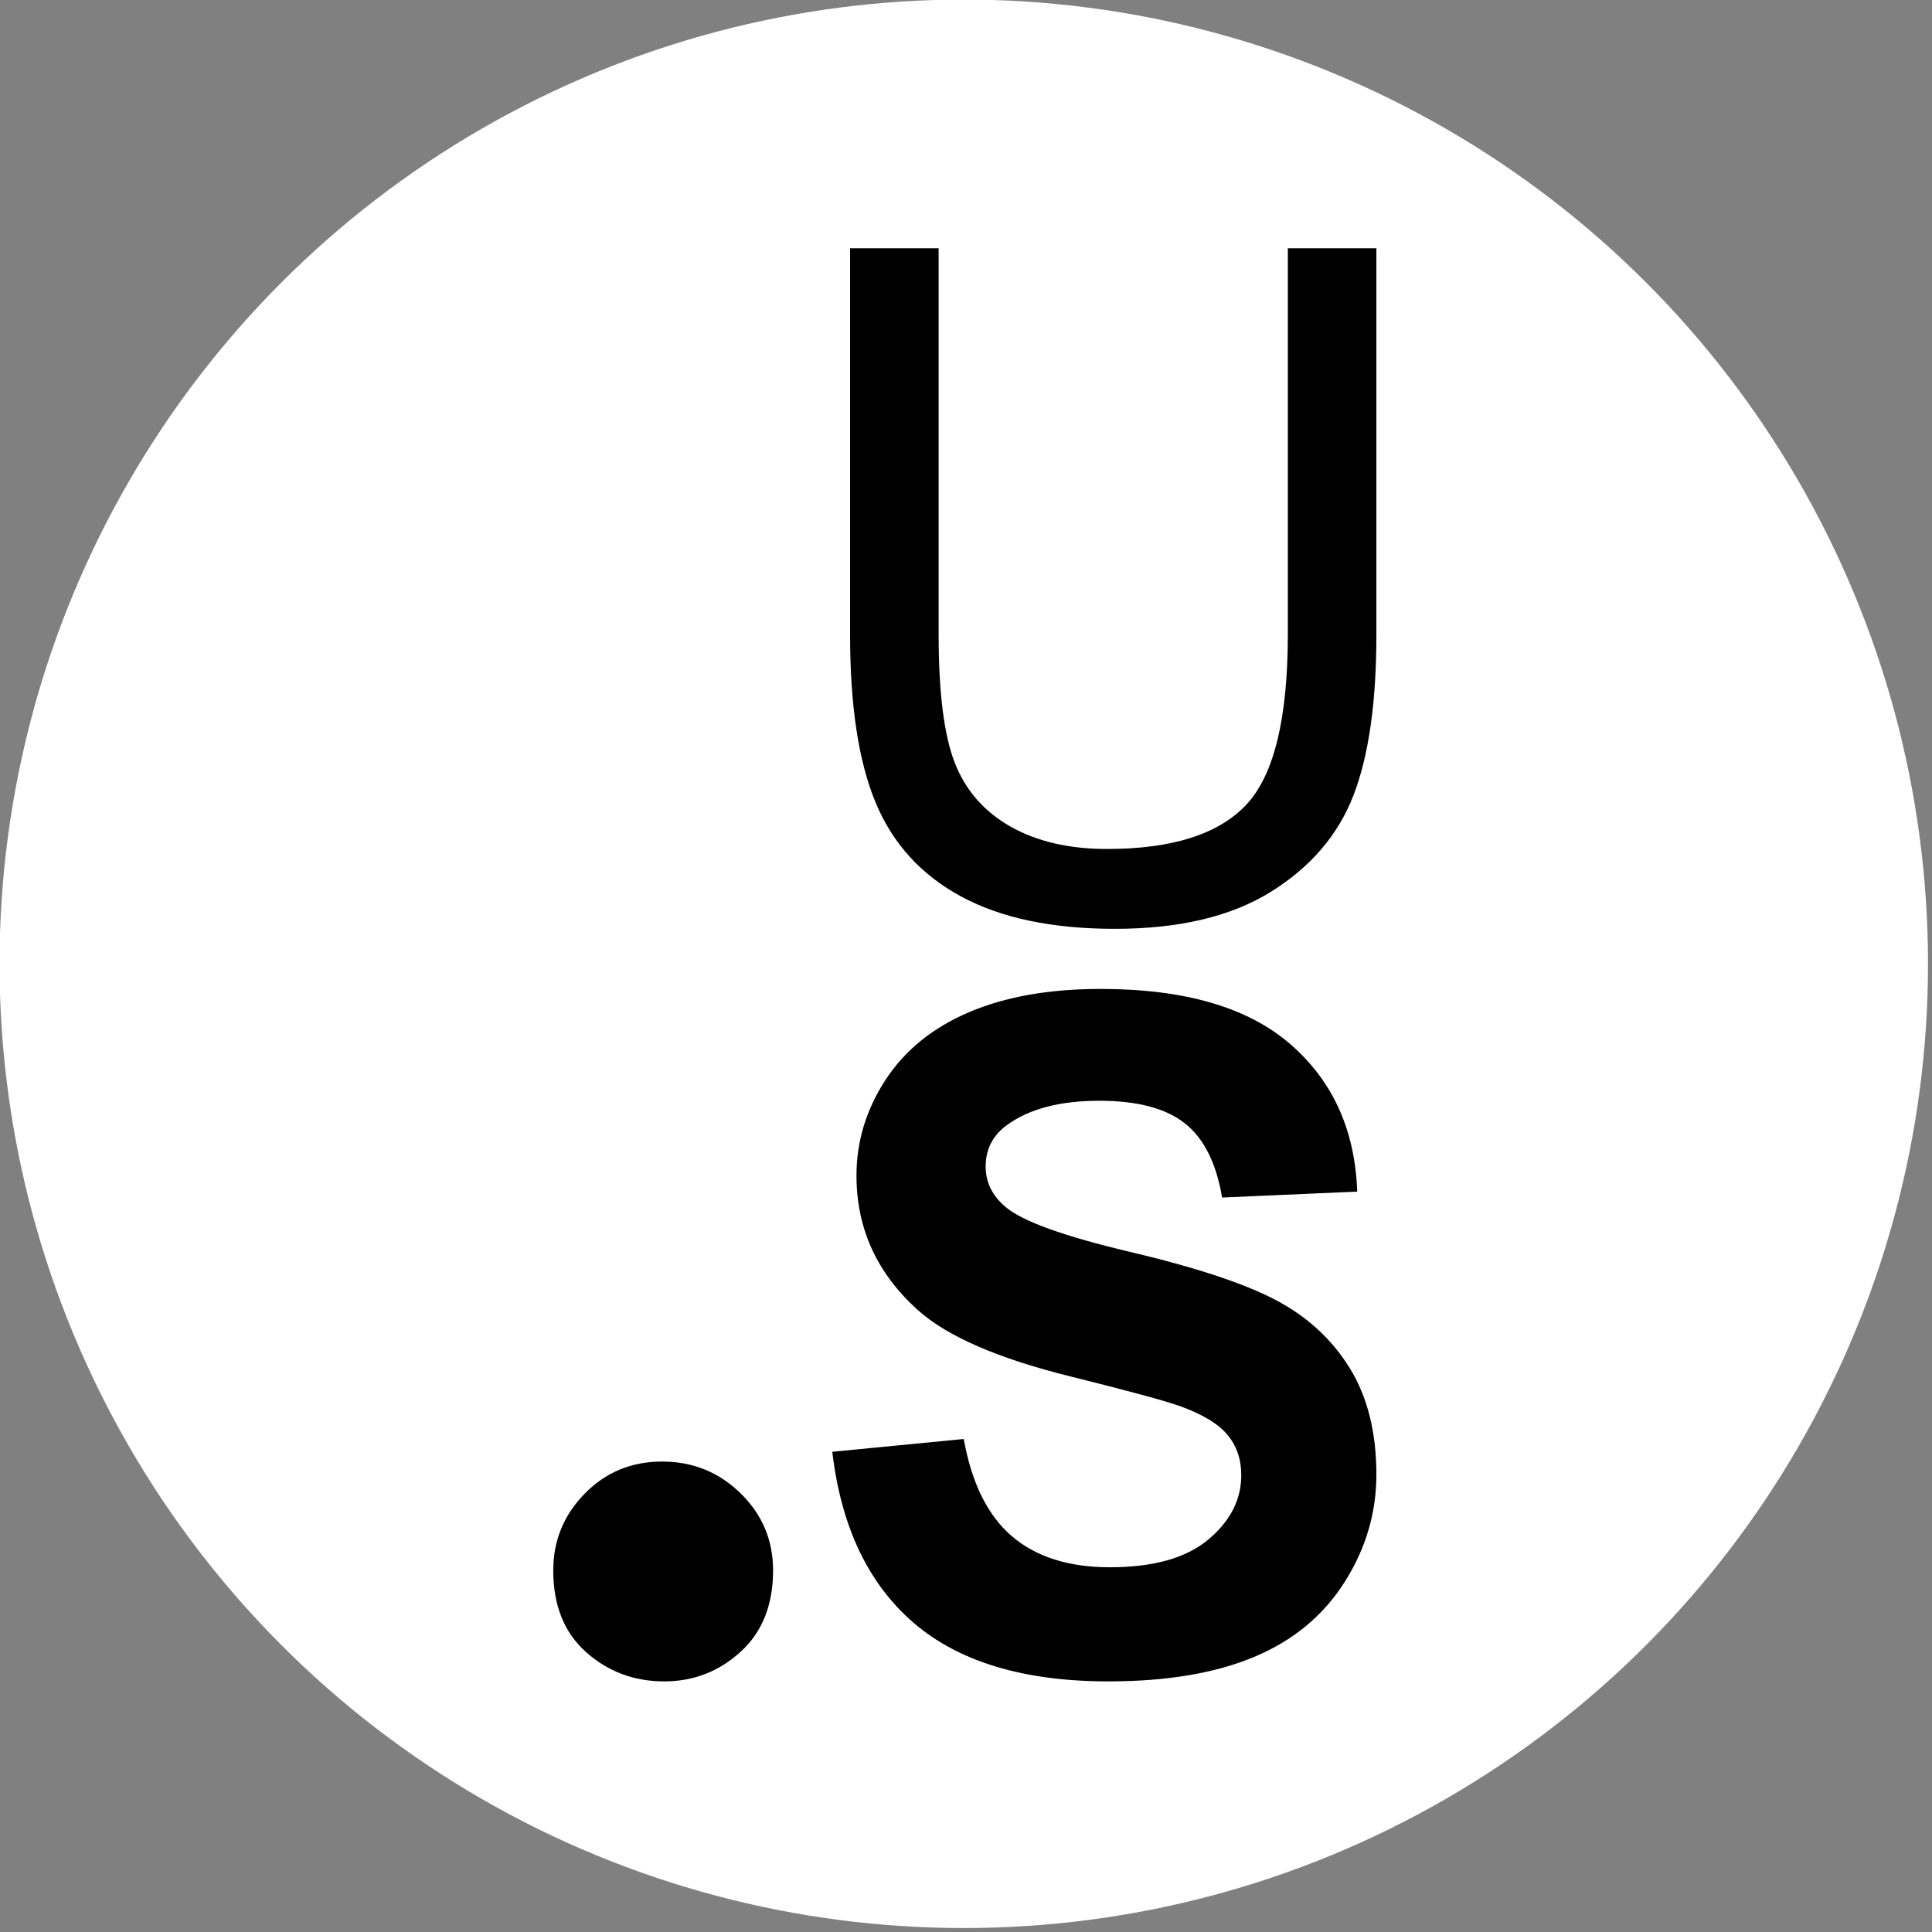 <?xml version="1.0" encoding="UTF-8" standalone="no"?><!DOCTYPE svg PUBLIC "-//W3C//DTD SVG 1.1//EN" "http://www.w3.org/Graphics/SVG/1.1/DTD/svg11.dtd"><svg width="100%" height="100%" viewBox="0 0 496 496" version="1.1" xmlns="http://www.w3.org/2000/svg" xmlns:xlink="http://www.w3.org/1999/xlink" xml:space="preserve" xmlns:serif="http://www.serif.com/" style="fill-rule:evenodd;clip-rule:evenodd;stroke-linejoin:round;stroke-miterlimit:1.414;"><rect x="0" y="0" width="496" height="496" fill="#808080" stroke="none"/><g transform="matrix(1,0,0,1,-712.303,-292.303)"><g transform="matrix(1,0,0,1,213.146,-216.919)"><g transform="matrix(0.704,0,0,0.704,297.84,323.655)"><circle cx="637.42" cy="615.062" r="351.63" style="fill:#fff;"/></g><g transform="matrix(1,0,0,1,38.102,6.19)"><g transform="matrix(1,0,0,1,-87.326,-16.475)"><g transform="matrix(1,0,0,1,658.541,946.48)"><path d="M60.375,4.688C52.625,4.688 45.938,2.188 40.313,-2.813C34.688,-7.813 31.875,-14.813 31.875,-23.813C31.875,-31.438 34.563,-38 39.938,-43.5C45.313,-49 51.938,-51.75 59.813,-51.75C67.688,-51.75 74.406,-49.031 79.969,-43.594C85.531,-38.156 88.313,-31.563 88.313,-23.813C88.313,-14.938 85.531,-7.969 79.969,-2.906C74.406,2.156 67.875,4.688 60.375,4.688Z" style="fill-rule:nonzero;"/></g><g transform="matrix(1,0,0,1,190.855,18.574)"><path d="M571.196,873.648L604.946,870.366C606.977,881.695 611.098,890.015 617.309,895.327C623.52,900.64 631.899,903.296 642.446,903.296C653.618,903.296 662.035,900.933 667.7,896.206C673.364,891.48 676.196,885.952 676.196,879.624C676.196,875.562 675.004,872.105 672.621,869.253C670.239,866.402 666.078,863.921 660.141,861.812C656.078,860.405 646.821,857.905 632.368,854.312C613.774,849.702 600.727,844.038 593.227,837.32C582.68,827.866 577.407,816.343 577.407,802.749C577.407,793.999 579.887,785.816 584.848,778.198C589.809,770.581 596.957,764.78 606.293,760.796C615.629,756.812 626.899,754.82 640.102,754.82C661.664,754.82 677.895,759.546 688.793,768.999C699.692,778.452 705.414,791.07 705.961,806.851L671.274,808.374C669.789,799.546 666.606,793.198 661.723,789.331C656.84,785.464 649.516,783.53 639.75,783.53C629.672,783.53 621.782,785.601 616.078,789.741C612.407,792.398 610.571,795.952 610.571,800.405C610.571,804.468 612.289,807.945 615.727,810.835C620.102,814.507 630.727,818.335 647.602,822.32C664.477,826.304 676.957,830.425 685.043,834.683C693.129,838.941 699.457,844.761 704.028,852.144C708.598,859.527 710.883,868.648 710.883,879.507C710.883,889.351 708.149,898.57 702.68,907.163C697.211,915.757 689.477,922.144 679.477,926.323C669.477,930.503 657.016,932.593 642.094,932.593C620.375,932.593 603.696,927.573 592.055,917.534C580.414,907.495 573.461,892.866 571.196,873.648Z" style="fill-rule:nonzero;"/></g></g><g transform="matrix(1,0,0,1,-150.304,-361.782)"><path d="M941.982,928.547L964.716,928.547L964.716,1027.81C964.716,1045.07 962.763,1058.78 958.857,1068.94C954.95,1079.09 947.899,1087.36 937.704,1093.72C927.509,1100.09 914.13,1103.27 897.567,1103.27C881.474,1103.27 868.31,1100.5 858.075,1094.95C847.841,1089.41 840.536,1081.38 836.161,1070.87C831.786,1060.36 829.599,1046.01 829.599,1027.81L829.599,928.547L852.333,928.547L852.333,1027.69C852.333,1042.61 853.72,1053.61 856.493,1060.68C859.267,1067.75 864.032,1073.19 870.79,1077.02C877.548,1080.85 885.81,1082.77 895.575,1082.77C912.294,1082.77 924.208,1078.98 931.317,1071.4C938.427,1063.82 941.982,1049.25 941.982,1027.69L941.982,928.547Z" style="fill-rule:nonzero;"/></g></g></g></g></svg>